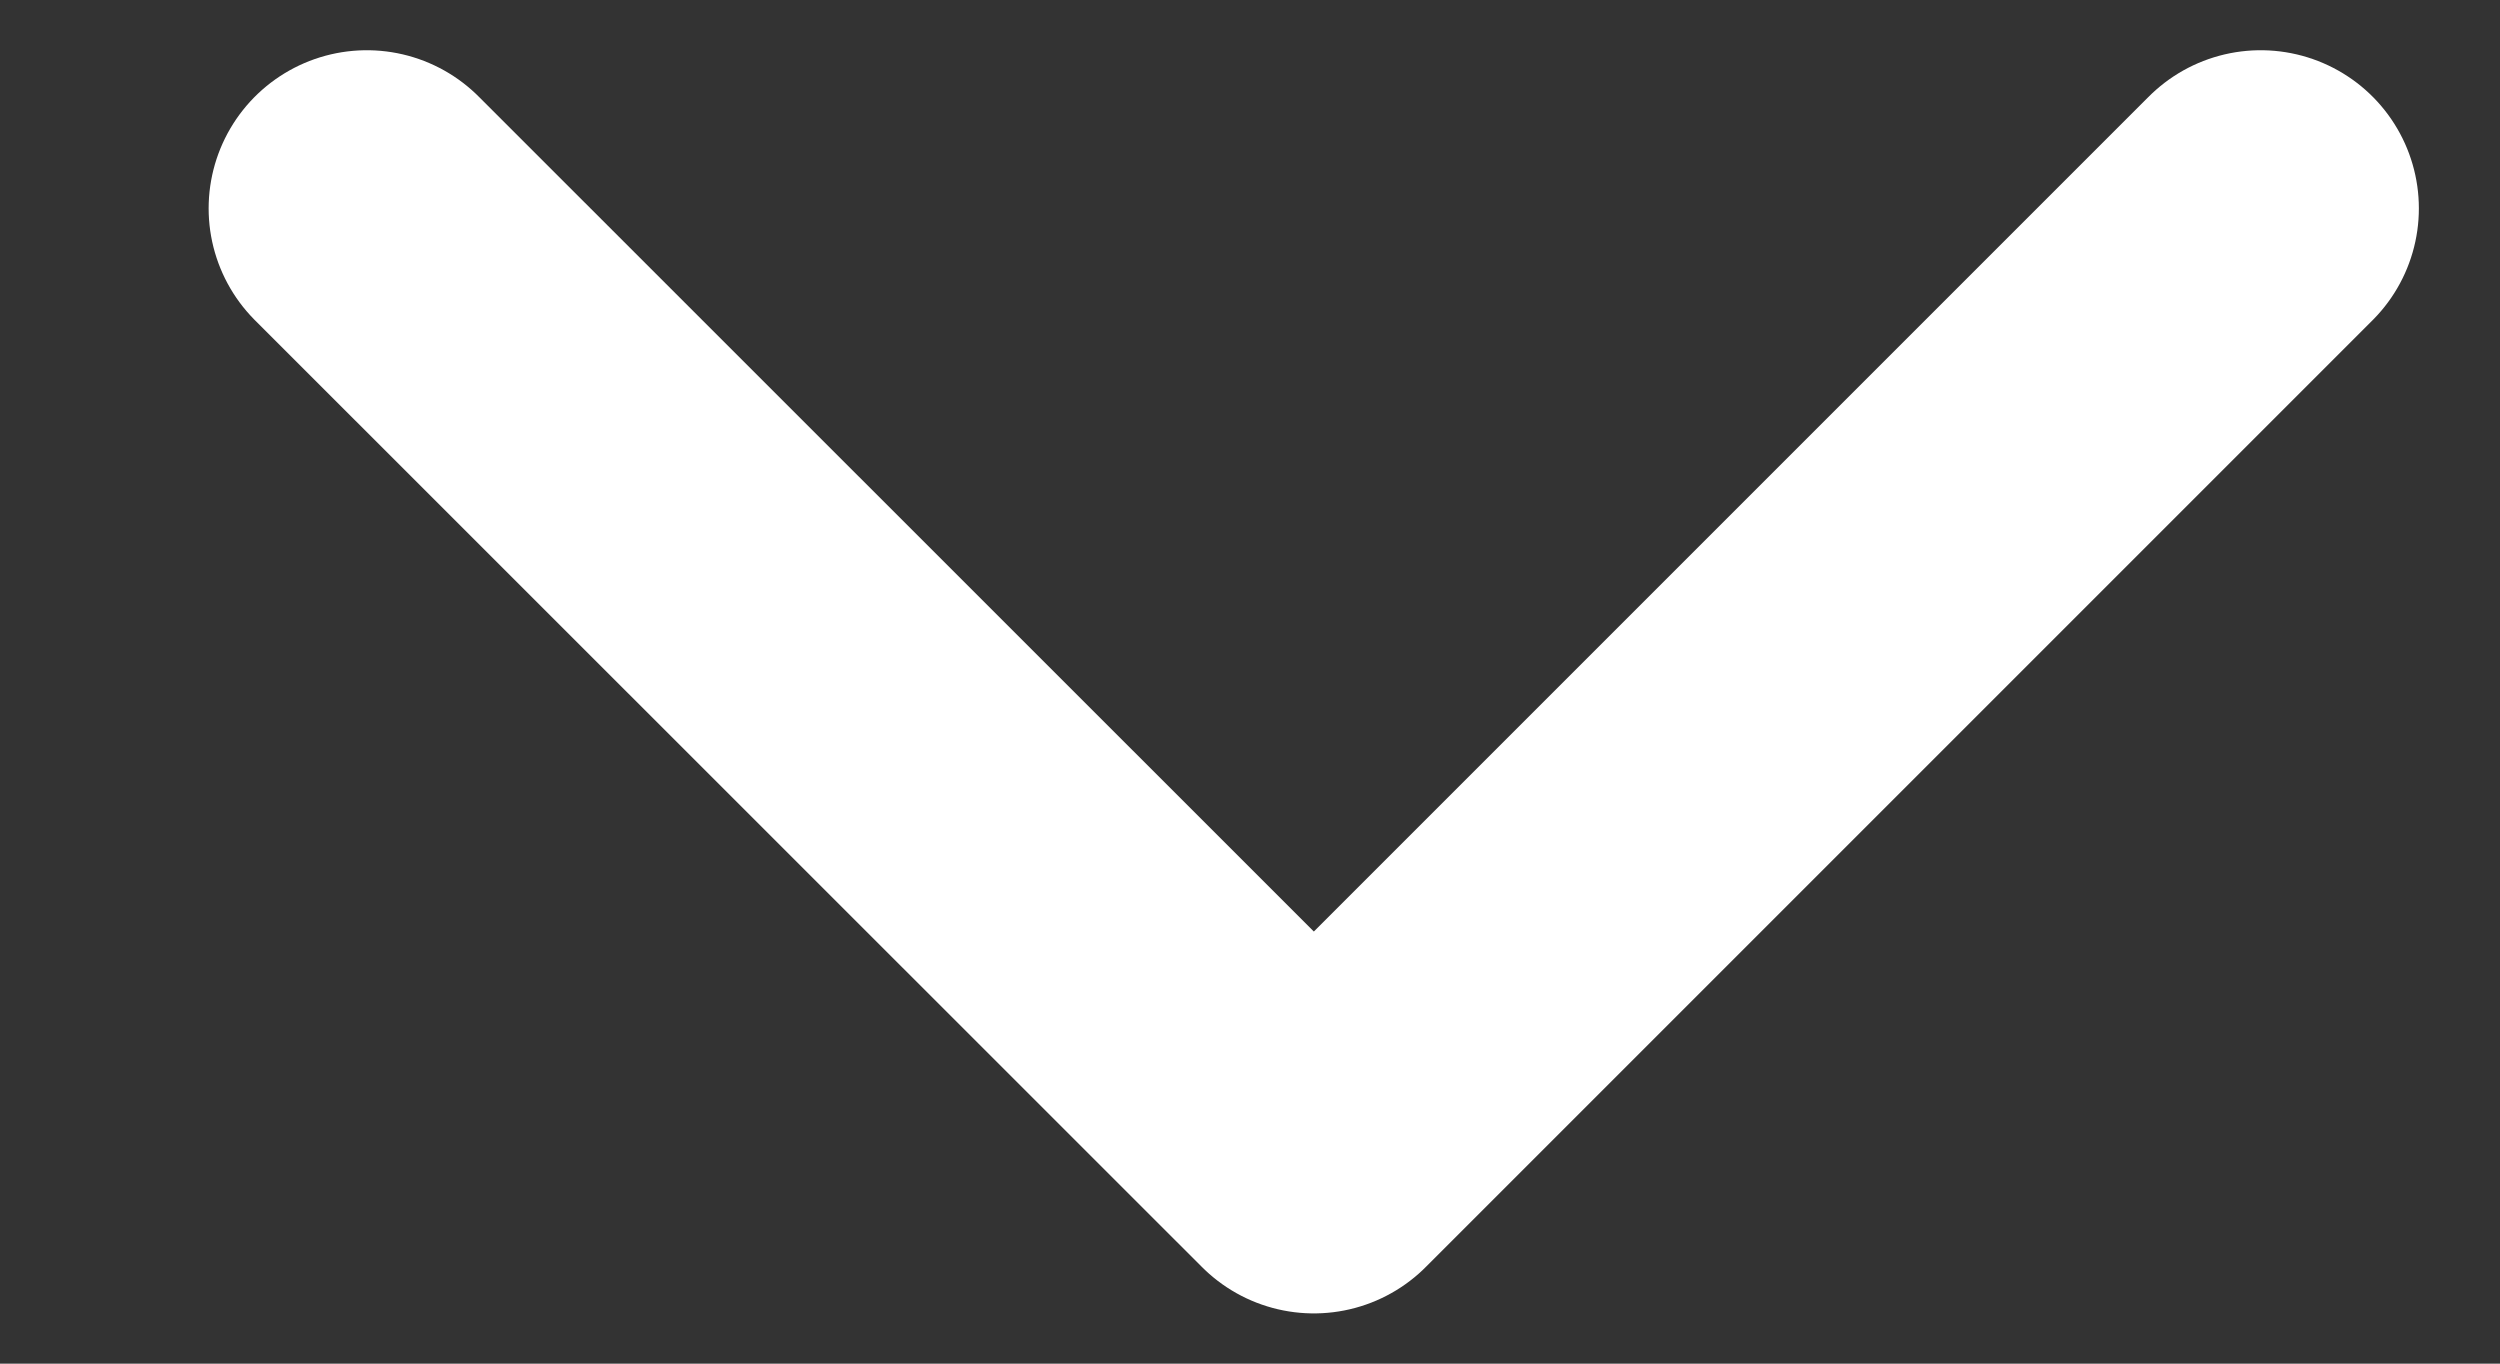 <svg
                        preserveAspectRatio="none"
                        id="Icon_0"
                        class="pointer-events-none"
                        width="11"
                        height="6"
                        viewBox="0 0 11 6"
                        fill="none"
                        xmlns="http://www.w3.org/2000/svg"
                      >
                        <rect x="0" y="0" width="11" height="6" fill="#333333" stroke="none"/>
                        <path
                          d="M1.614 0.917L5.781 5.083L9.947 0.917"
                          stroke="white"
                          stroke-width="1.392"
                          stroke-linecap="round"
                          stroke-linejoin="round"
                        ></path>
                      </svg>